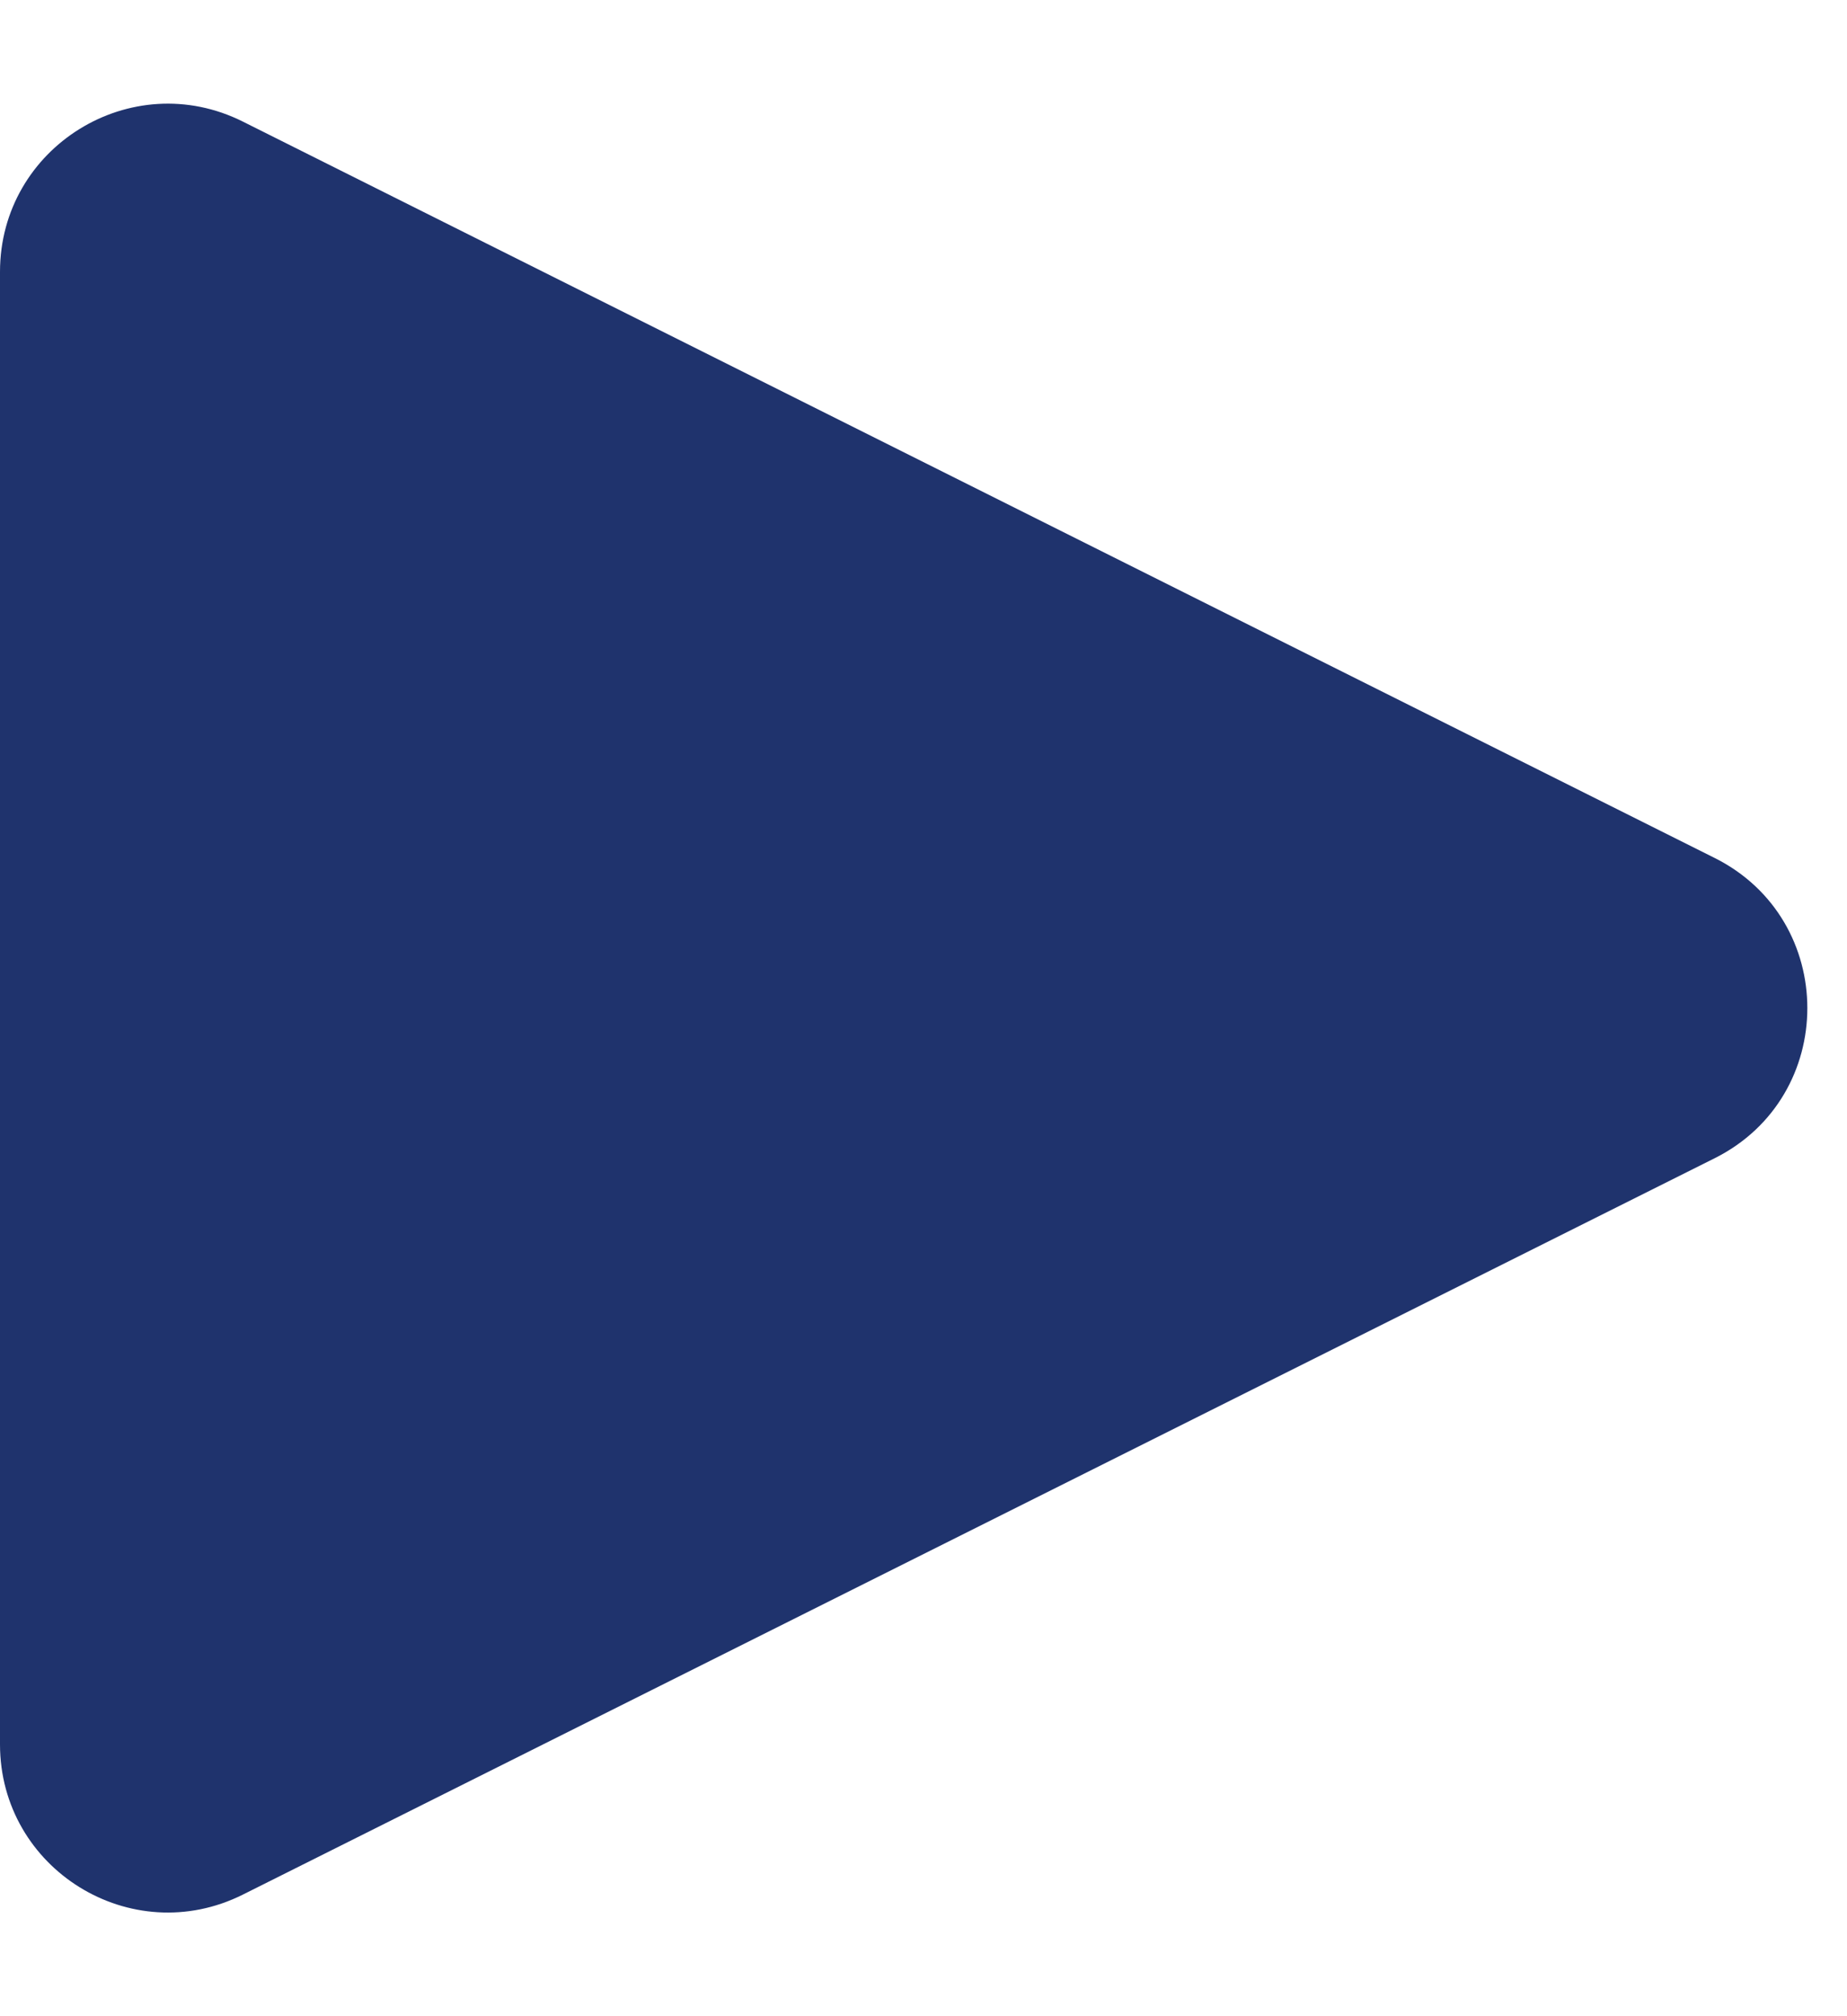 <svg width="11" height="12" viewBox="0 0 11 12" fill="none" xmlns="http://www.w3.org/2000/svg">
<path d="M10.211 5.106C10.948 5.474 10.948 6.526 10.211 6.894L1.447 11.276C0.782 11.609 -1.78814e-07 11.125 -1.78814e-07 10.382V1.618C-1.78814e-07 0.875 0.782 0.391 1.447 0.724L10.211 5.106Z" fill="#1F336D"/>
</svg>

